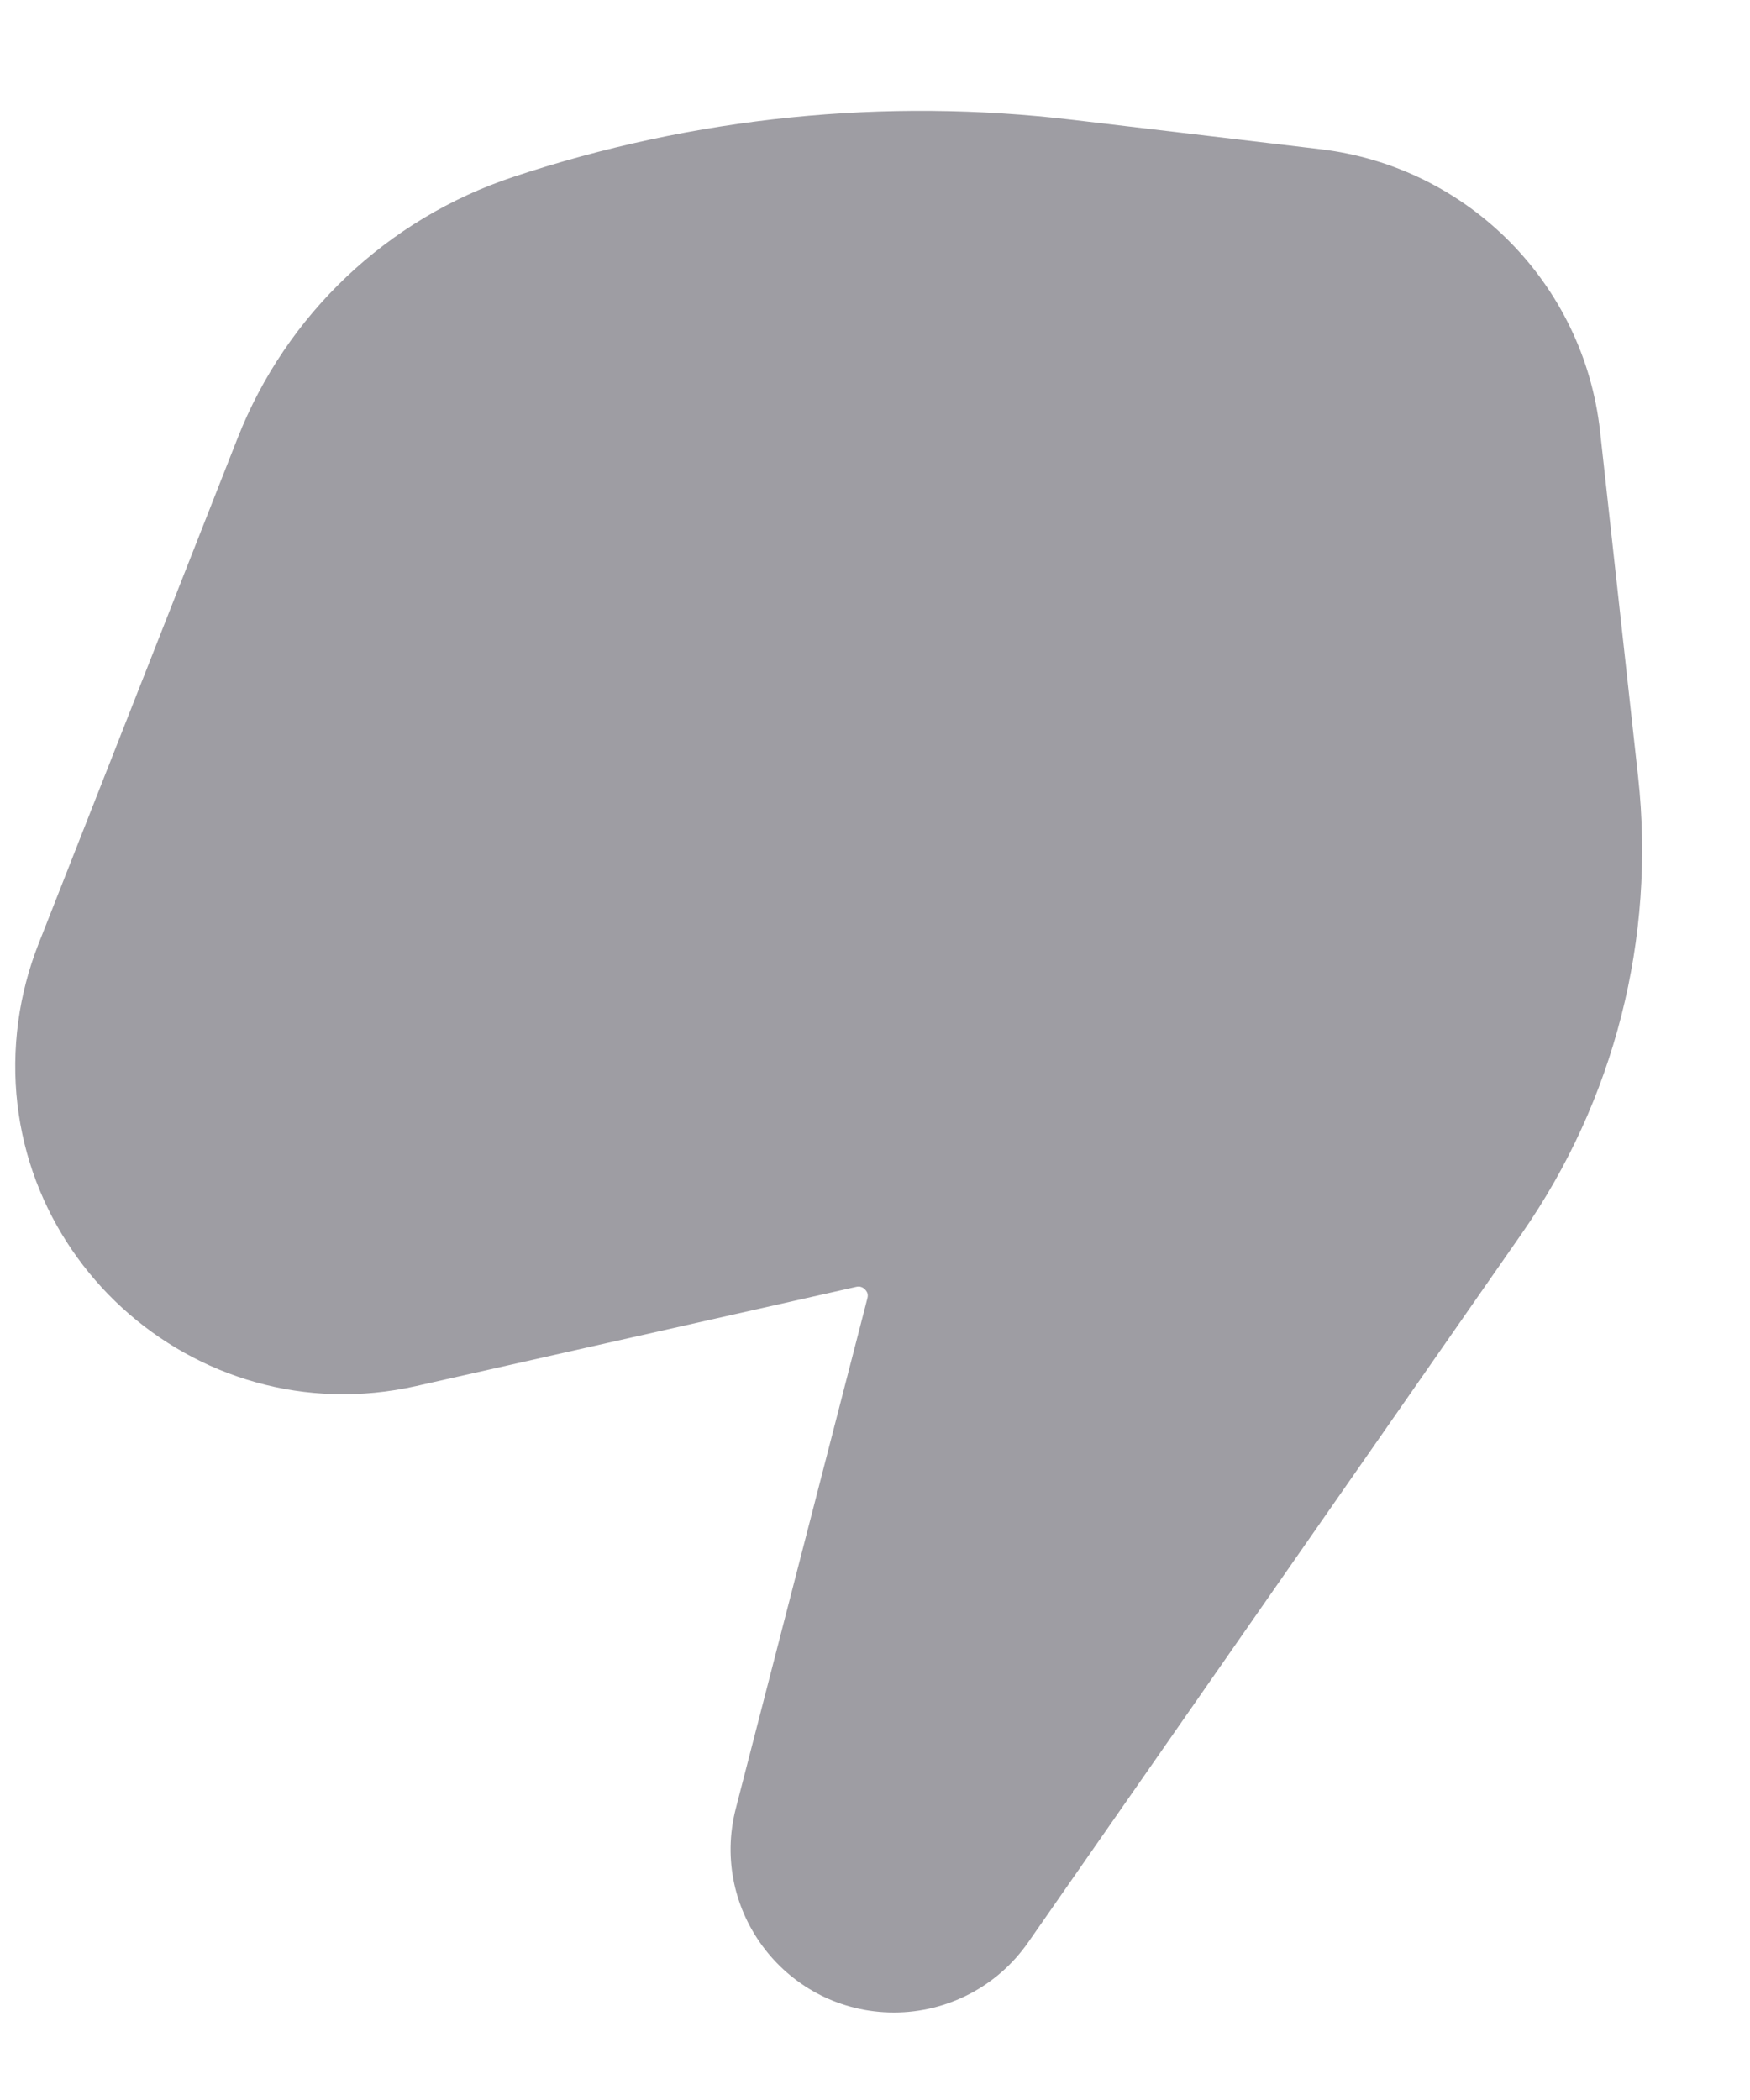 <svg width="15" height="18" viewBox="0 0 15 18" fill="none" xmlns="http://www.w3.org/2000/svg">
<path d="M7.663 17.25C8.121 17.25 8.55 17.026 8.812 16.65L13.044 10.573C13.838 9.432 14.193 8.041 14.041 6.659L13.715 3.698C13.576 2.432 12.583 1.43 11.319 1.279L9.201 1.028C7.585 0.835 5.946 1.002 4.401 1.516C3.319 1.875 2.453 2.696 2.036 3.757L0.327 8.099C0.245 8.309 0.188 8.528 0.157 8.752C-0.107 10.699 1.652 12.312 3.569 11.88L7.34 11.03C7.359 11.026 7.372 11.028 7.38 11.031C7.391 11.034 7.404 11.041 7.415 11.053C7.426 11.064 7.433 11.077 7.436 11.087C7.438 11.096 7.44 11.108 7.435 11.128L6.307 15.501C6.079 16.387 6.748 17.25 7.663 17.25Z" fill="#9E9DA3"/>
</svg>
